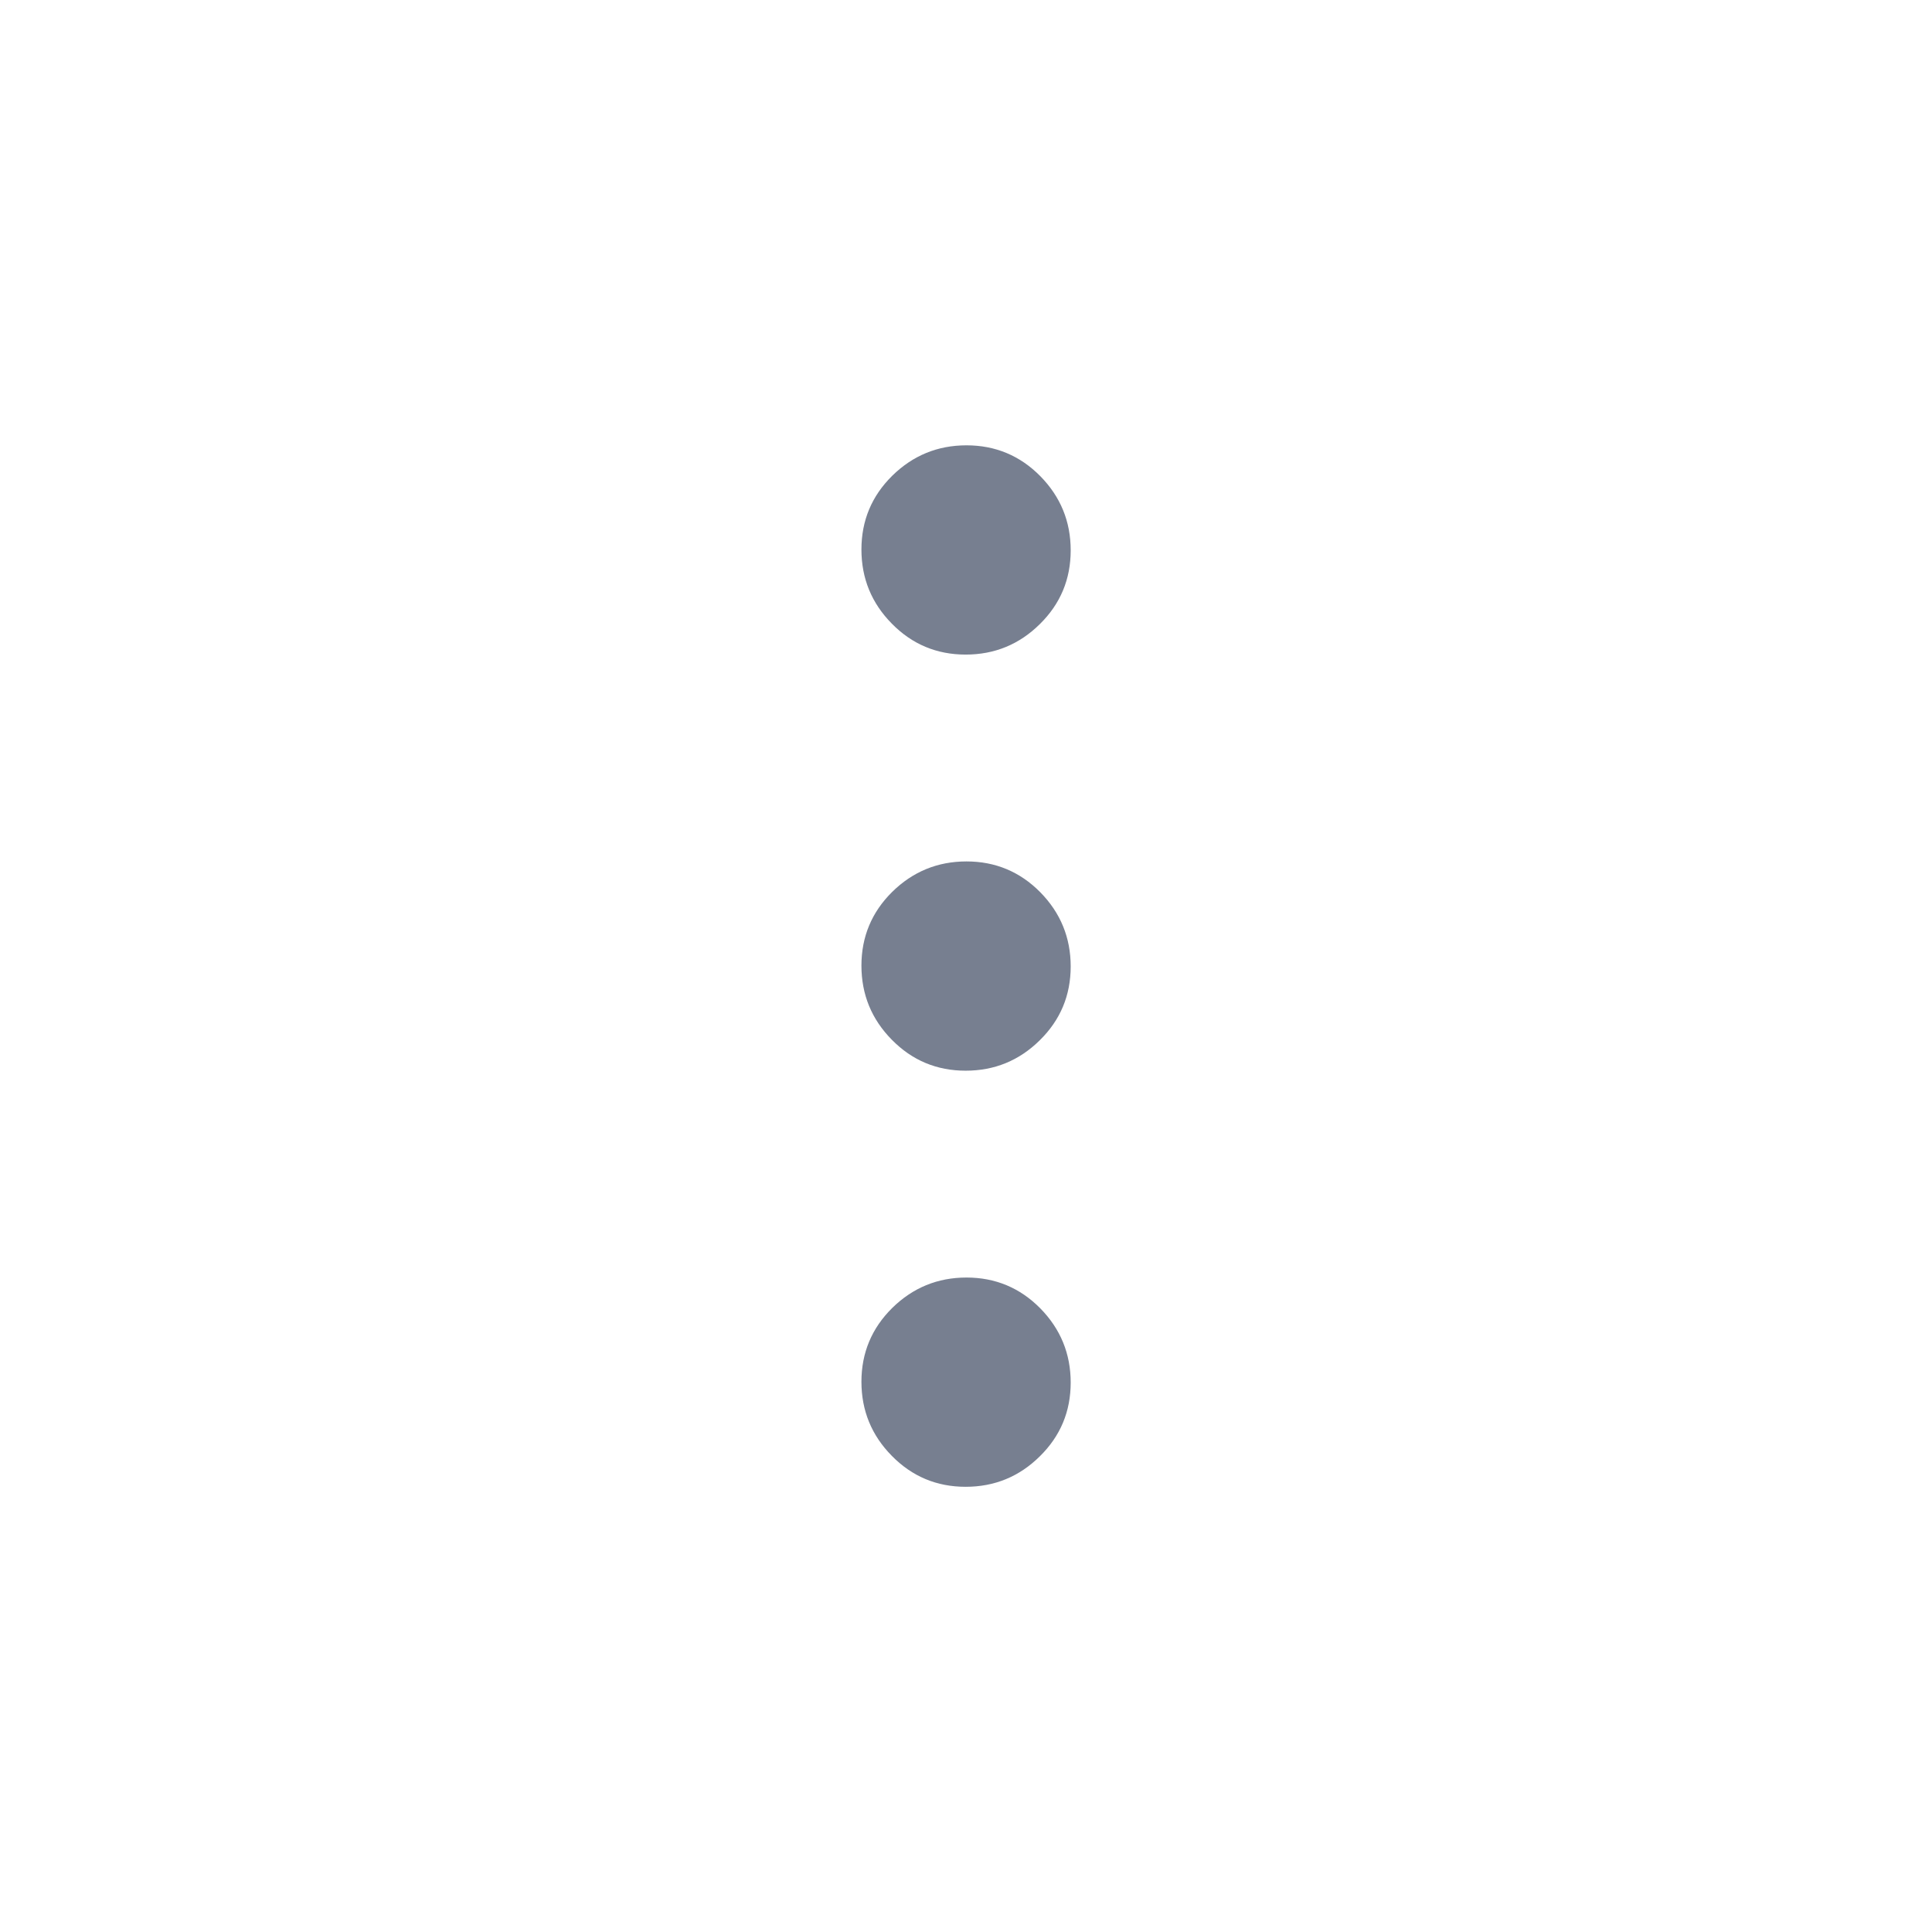 <svg width="16" height="16" viewBox="0 0 16 16" fill="none" xmlns="http://www.w3.org/2000/svg">
<g id="Mobile_Button_Icon">
<path id="Vector" d="M7.997 12.313C7.758 12.313 7.554 12.228 7.386 12.057C7.218 11.887 7.134 11.682 7.134 11.443C7.134 11.204 7.219 11 7.389 10.832C7.56 10.664 7.765 10.58 8.004 10.58C8.243 10.58 8.447 10.665 8.615 10.835C8.783 11.006 8.867 11.211 8.867 11.45C8.867 11.689 8.782 11.893 8.611 12.061C8.441 12.229 8.236 12.313 7.997 12.313ZM7.997 8.867C7.758 8.867 7.554 8.782 7.386 8.611C7.218 8.441 7.134 8.236 7.134 7.997C7.134 7.758 7.219 7.554 7.389 7.386C7.56 7.218 7.765 7.134 8.004 7.134C8.243 7.134 8.447 7.219 8.615 7.389C8.783 7.56 8.867 7.765 8.867 8.004C8.867 8.243 8.782 8.447 8.611 8.615C8.441 8.783 8.236 8.867 7.997 8.867ZM7.997 5.421C7.758 5.421 7.554 5.336 7.386 5.165C7.218 4.995 7.134 4.79 7.134 4.551C7.134 4.311 7.219 4.108 7.389 3.94C7.56 3.772 7.765 3.688 8.004 3.688C8.243 3.688 8.447 3.773 8.615 3.943C8.783 4.114 8.867 4.318 8.867 4.558C8.867 4.797 8.782 5.001 8.611 5.169C8.441 5.337 8.236 5.421 7.997 5.421Z" fill="#777F90"/>
</g>
</svg>
